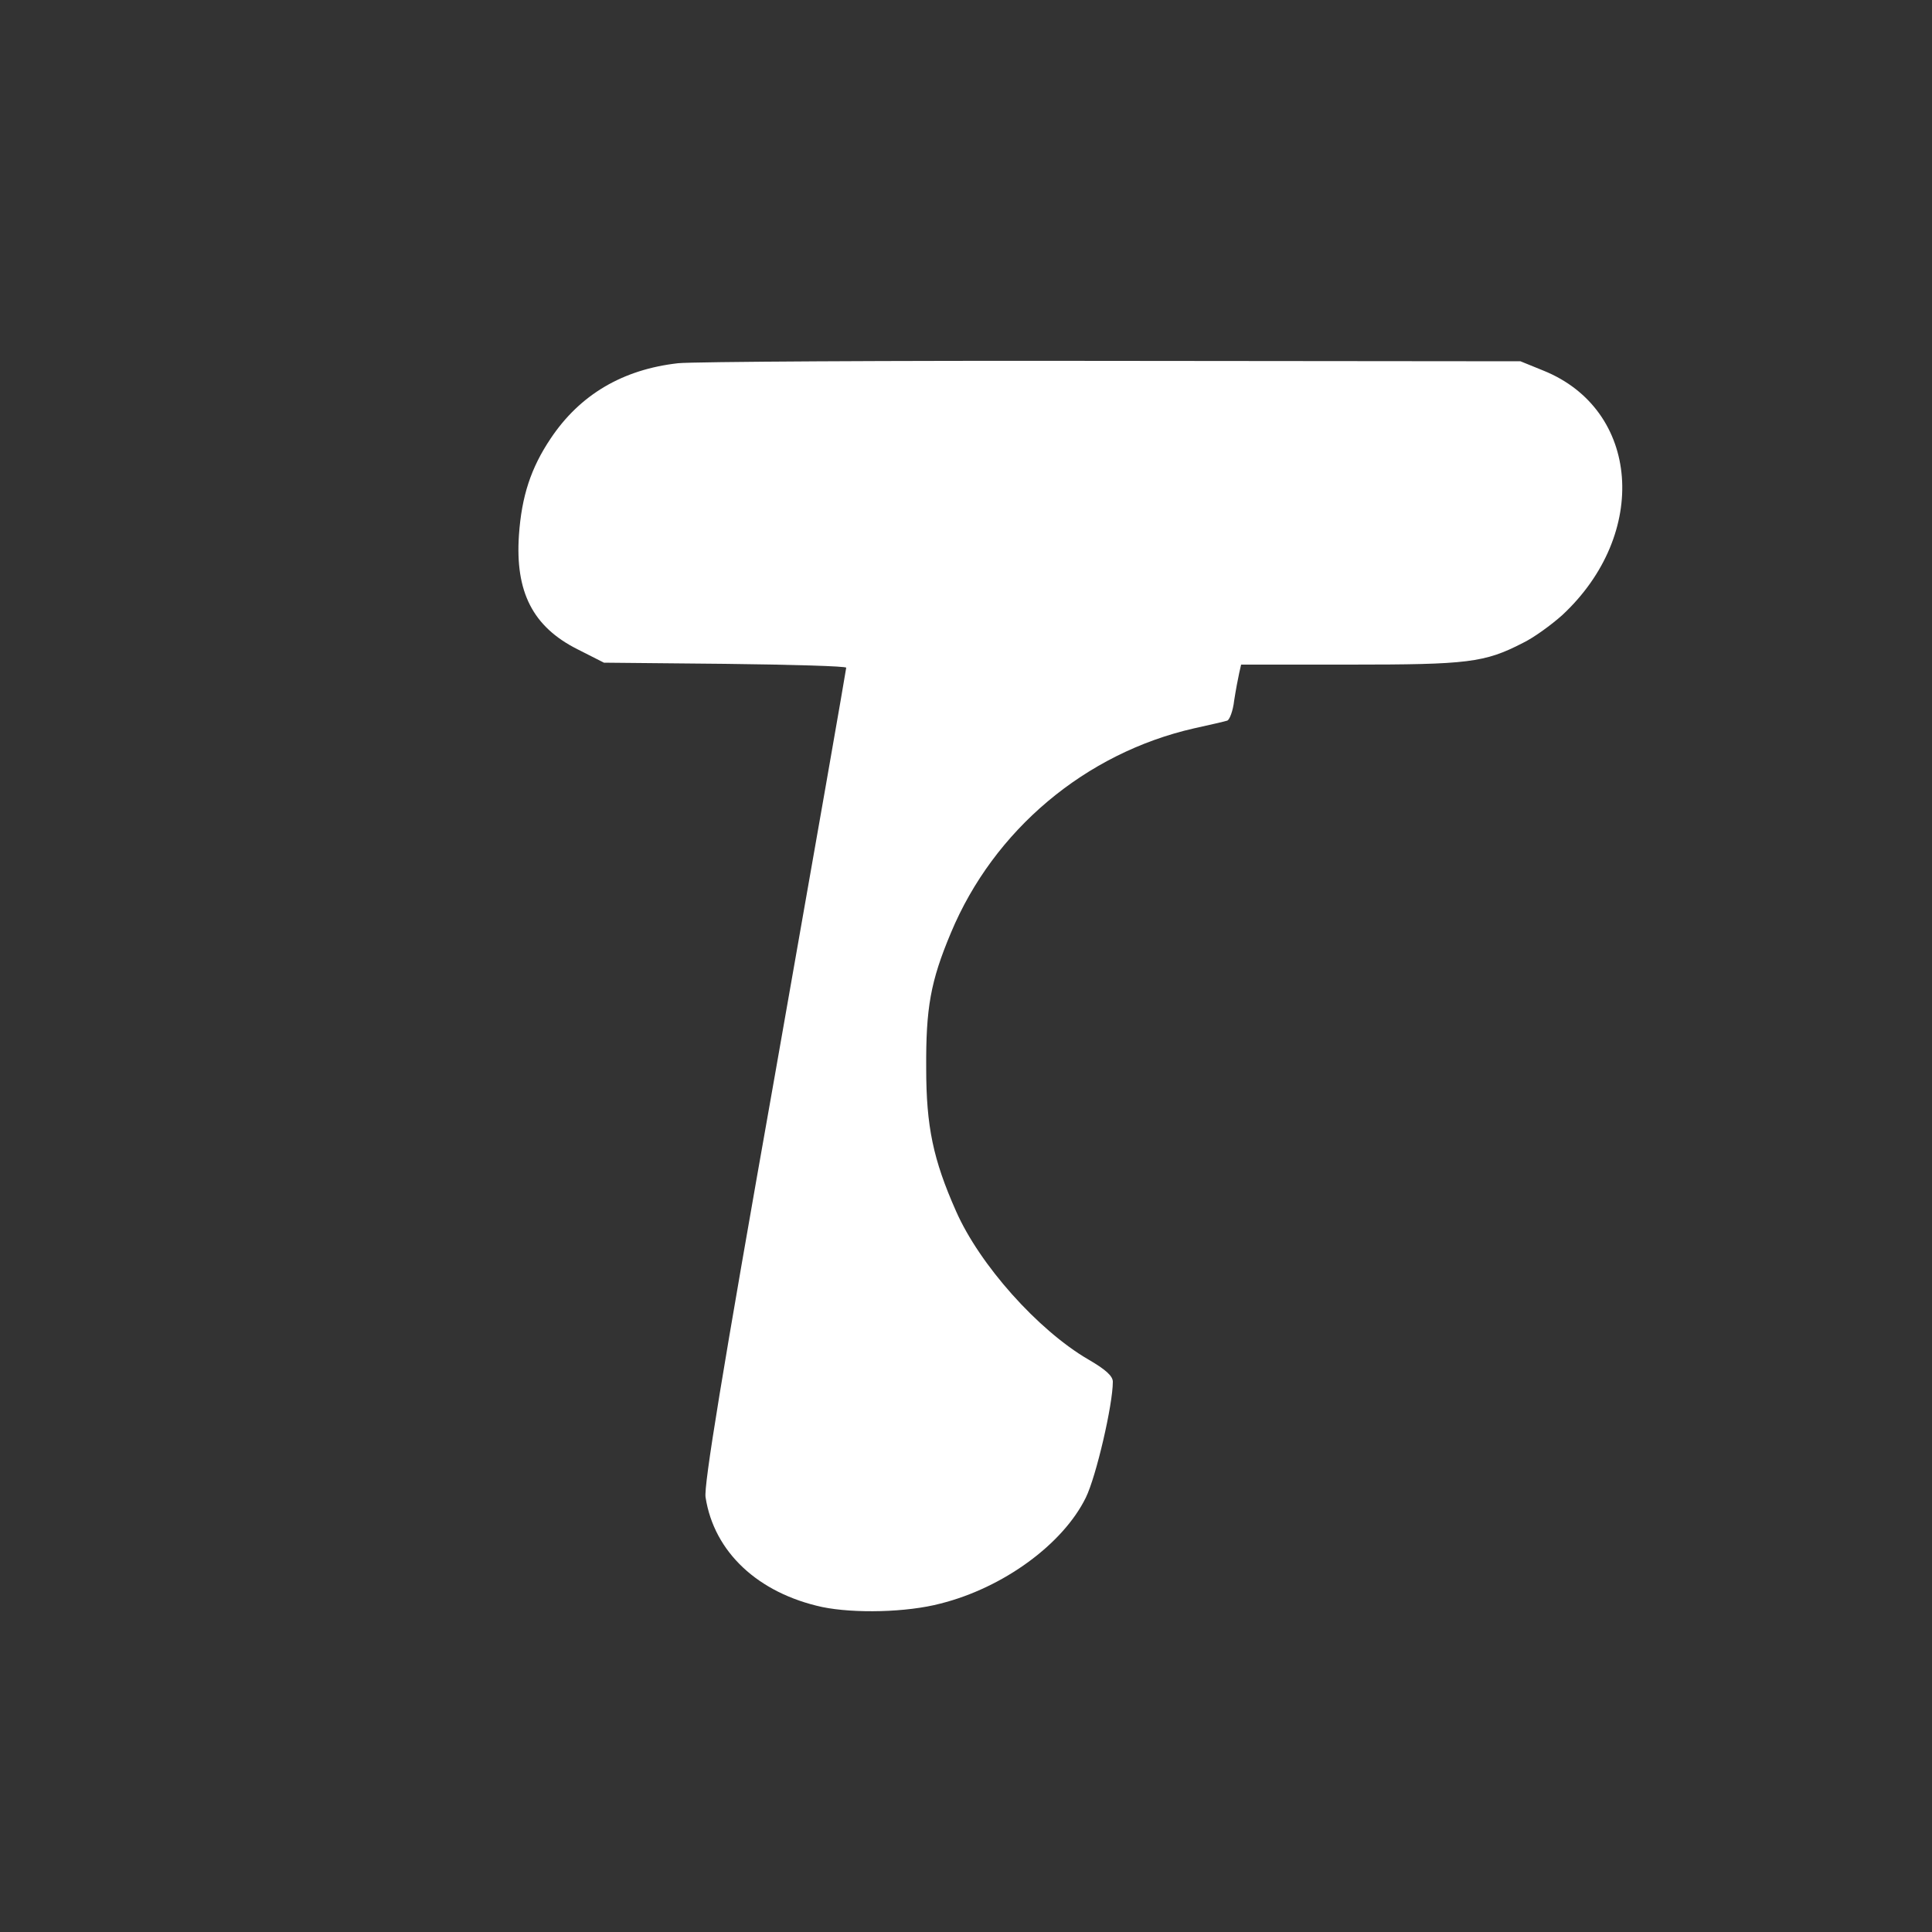 <svg xmlns="http://www.w3.org/2000/svg" version="1.0" width="500pt" height="500pt" viewBox="0 0 500 500" preserveAspectRatio="xMidYMid meet">

<rect x="0" y="0" width="500" height="500" fill="#333333" stroke="none"/>

<g transform="translate(0,500) scale(0.1,-0.1)" fill="#ffffff" stroke="none">
<path d="M1755 4060 c-143 -16 -254 -81 -330 -195 -51 -76 -75 -149 -82 -250 -10 -147 36 -237 151 -295 l69 -35 313 -3 c173 -2 314 -6 314 -10 0 -4 -83 -479 -185 -1057 -137 -772 -184 -1061 -179 -1090 22 -142 136 -248 302 -284 83 -17 219 -14 306 9 163 41 317 154 376 274 27 55 70 241 70 300 0 15 -19 32 -64 58 -130 76 -281 245 -342 384 -59 133 -77 219 -77 369 -1 156 11 225 64 351 111 266 348 465 629 529 41 9 80 18 86 20 6 2 15 25 18 52 4 26 10 58 13 71 l5 22 282 0 c305 0 348 5 447 56 29 14 74 47 102 72 226 210 202 532 -49 633 l-59 24 -1055 1 c-580 1 -1086 -2 -1125 -6z"/>
</g>
</svg>